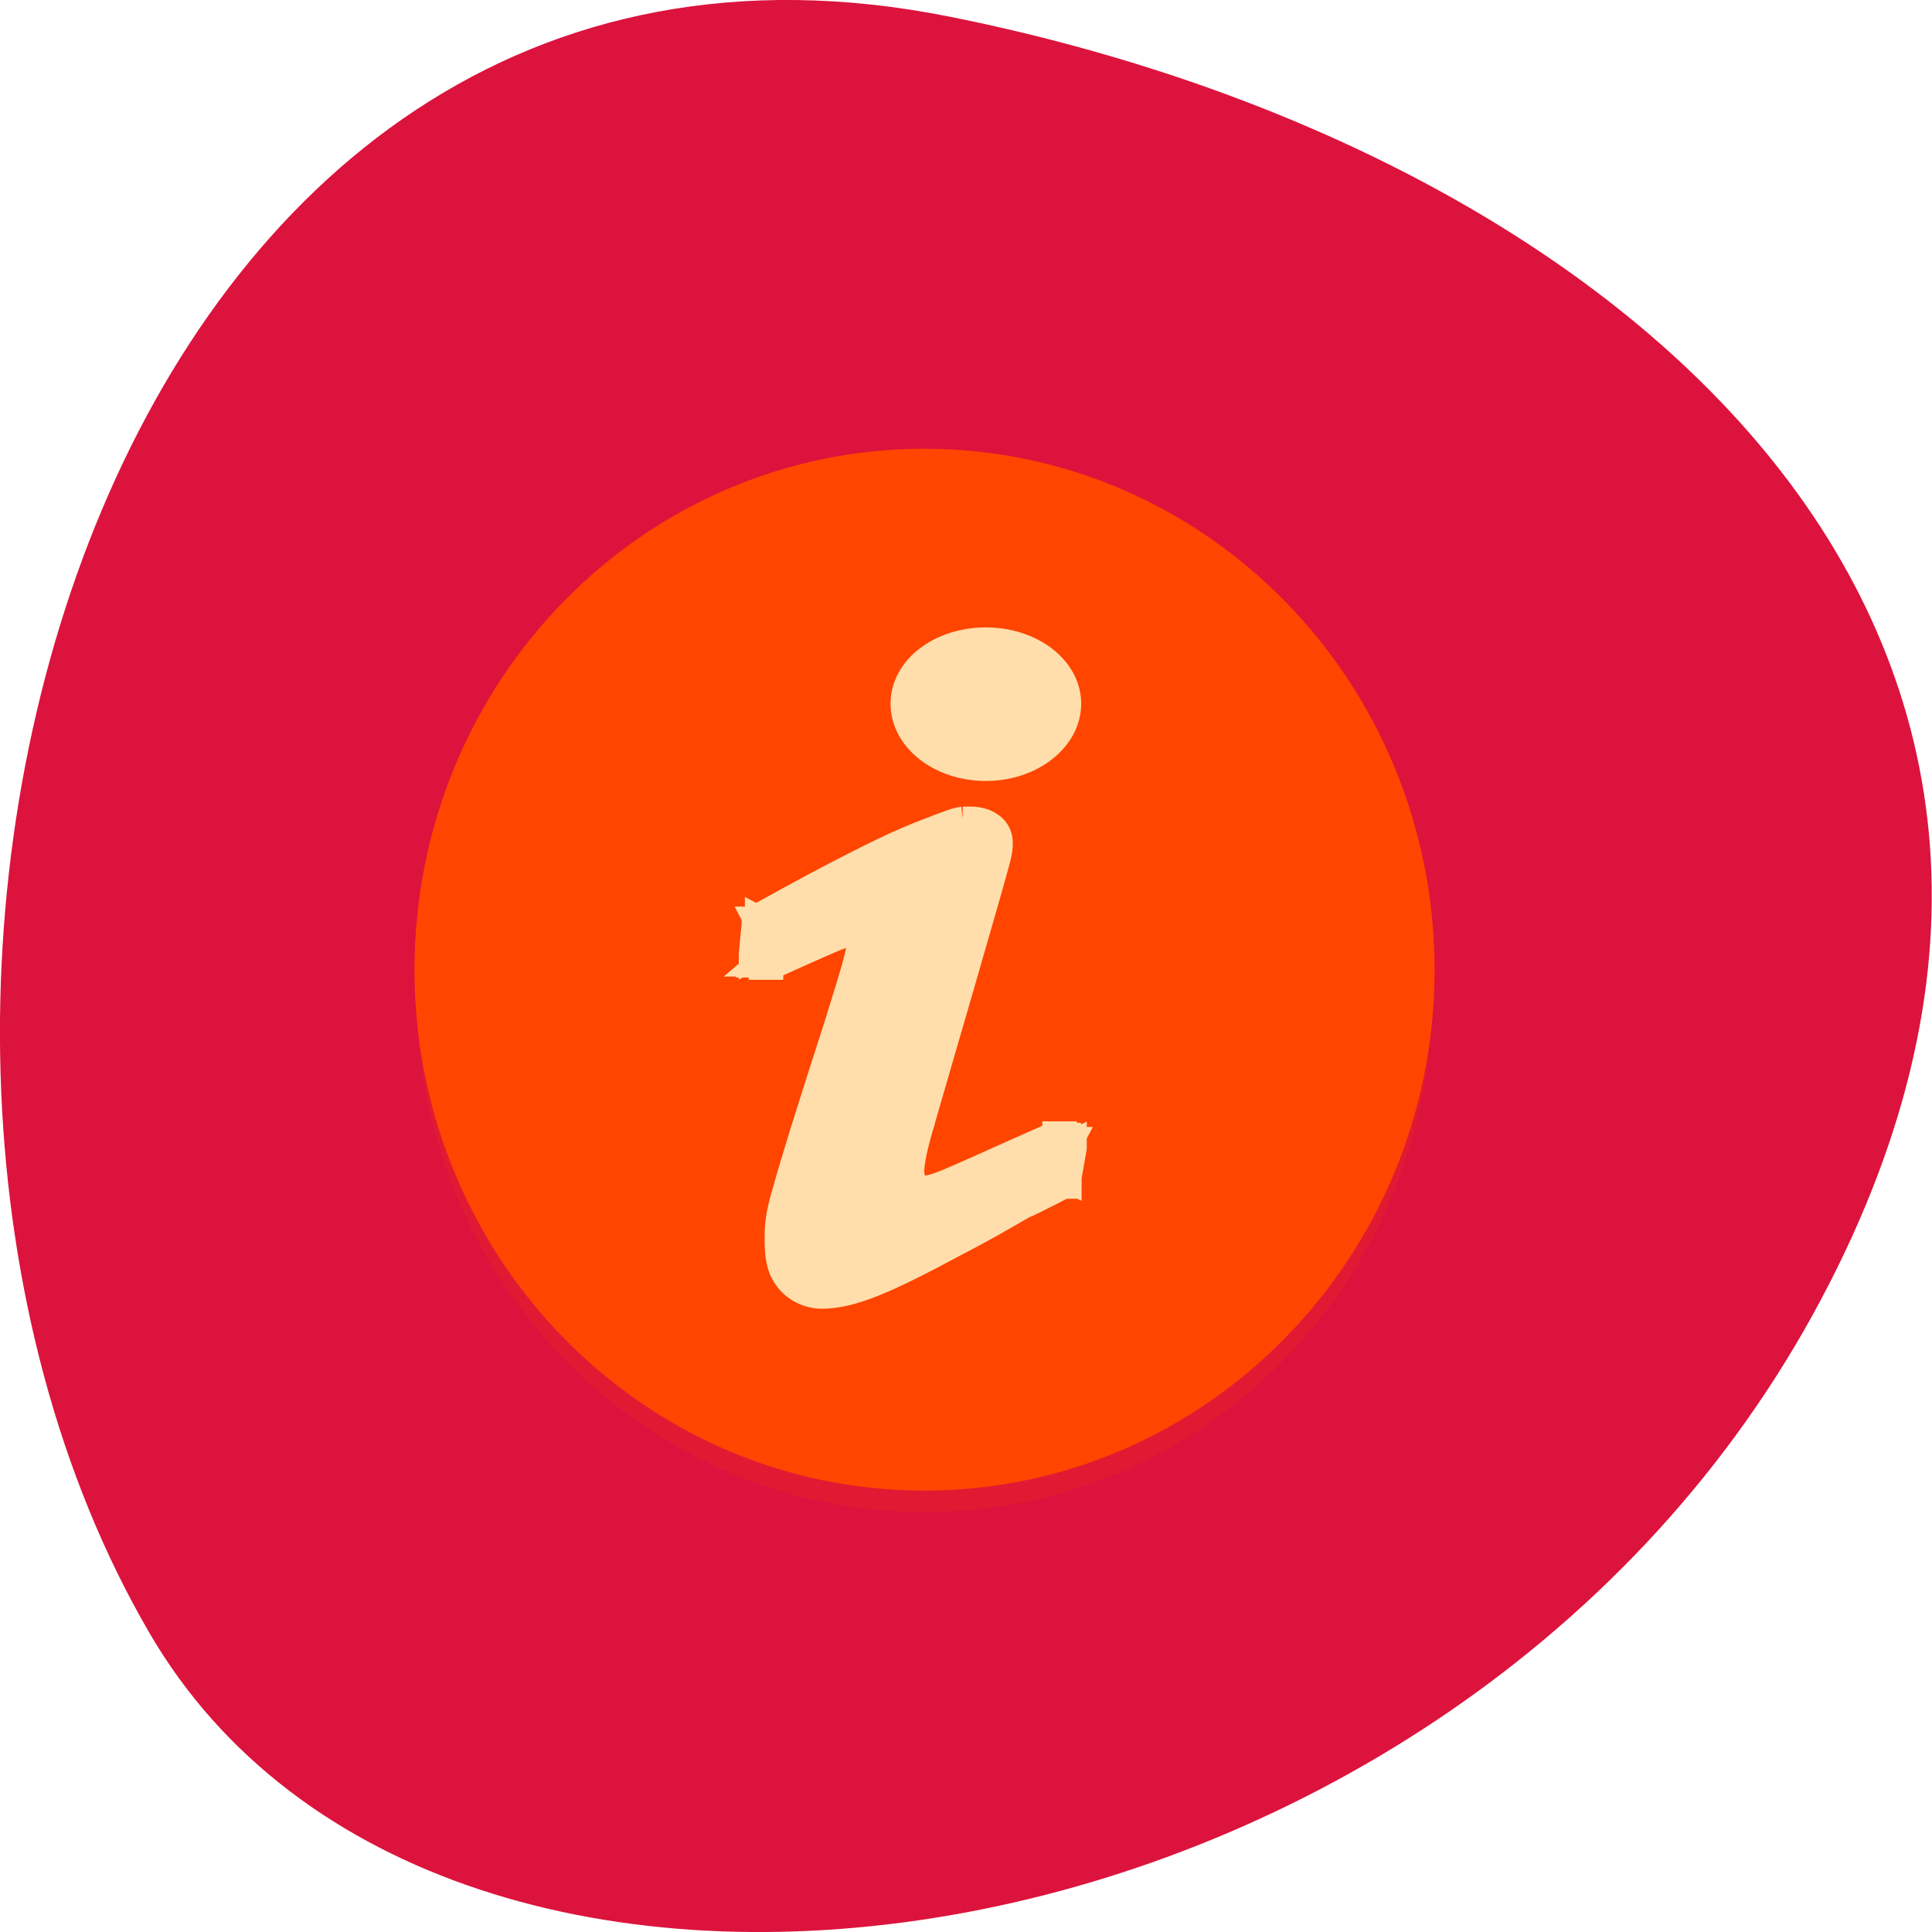 <svg xmlns="http://www.w3.org/2000/svg" xmlns:xlink="http://www.w3.org/1999/xlink" viewBox="0 0 16 16"><defs><g id="3" clip-path="url(#2)"><path d="m 44.01 25 c 0 11.05 -8.949 20.01 -19.993 20.01 c -11.06 0 -20.01 -8.956 -20.01 -20.01 c 0 -11.05 8.949 -20.01 20.01 -20.01 c 11.04 0 19.993 8.956 19.993 20.01" transform="matrix(0.205 0 0 0.209 2.733 3.01)" fill="#ff4500" stroke="#ff4500"/></g><g id="6" clip-path="url(#5)"><path d="m 26.495 9.968 c -1.866 0 -3.351 1.122 -3.351 2.524 c 0 1.384 1.485 2.543 3.351 2.543 c 1.847 0 3.351 -1.159 3.351 -2.543 c 0 -1.402 -1.504 -2.524 -3.351 -2.524" transform="matrix(0.205 0 0 0.209 2.733 3.01)" fill="#ff4500" stroke="#ff4500"/></g><g id="9" clip-path="url(#8)"><path d="m 25.562 17.07 c -0.305 0.037 -0.59 0.168 -0.971 0.299 c -0.495 0.168 -1.104 0.393 -1.809 0.729 c -1.428 0.636 -3.275 1.589 -5.408 2.767 c 0 0 0 0.019 0 0.019 c 0 0.019 -0.038 0 -0.038 0 c 0 0.019 -0.038 0.037 -0.038 0.037 c 0 0 0 0.037 0 0.037 c 0 0 -0.038 0 -0.038 0 c 0 0 0 0.037 0 0.037 c 0 0 -0.038 0 -0.038 0 c -0.019 0 0 0.019 0 0.019 c -0.019 0.019 -0.057 0 -0.057 0 c 0 0.019 0.019 0.037 0 0.037 c 0 0 0 0.037 0 0.037 c 0 0 0 0.037 0 0.037 c 0 0 -0.038 0 -0.038 0 c 0 0 0 0.019 0 0.037 c 0 0 0 0.019 0 0.019 c 0 0 0 0.037 0 0.037 c 0 0 0 0.037 0 0.037 l -0.114 1.159 c 0 0 0 0.019 0 0.019 c 0 0 0 0.037 0 0.037 c 0 0 0 0.037 0 0.037 c 0 0 0 0.019 0 0.037 c 0 0 0 0.019 0 0.019 c 0 0.019 0 0.037 0 0.037 c 0 0 0.038 0 0.038 0 c 0 0 0 0.037 0 0.037 c 0 0 0 0.019 0 0.037 c 0 0 0.038 -0.019 0.038 0 c 0 0 0 0.019 0 0.019 c 0 0.019 0 0.037 0 0.037 c 0 0 0.038 0 0.038 0 c 0 0 0 0.037 0 0.037 c 0 0 0.038 0 0.038 0 c 0.019 0 0 0.037 0 0.037 c 0.019 0 0.038 0 0.038 0 c 0.019 0 0 0.019 0 0.019 c 0.019 0.019 0.038 0 0.057 0 c 0 0.019 -0.019 0.037 0 0.037 c 0 0 0.038 0 0.038 0 c 0 0 0.038 0 0.038 0 c 0 0 0 0.037 0 0.037 c 0 0 0.038 0 0.038 0 c 0 0 0.038 0 0.038 0 c 0 0 0 0.037 0 0.037 c 0 0 0.038 0 0.038 0 c 0 0 0.038 0 0.038 0 c 0 0 0.038 0 0.038 0 c 0.019 0 0.038 0 0.038 0 c 0.019 0 0.038 0 0.038 0 c 0.019 0 0.038 0 0.057 0 c 0 0 0.019 0 0.038 0 c 0 0 0.038 0 0.038 0 c 0 0 0.038 0 0.038 0 c 0 0 0.038 0 0.038 0 c 0 0 0 -0.037 0 -0.037 c 0 0 0.038 0 0.038 0 c 0 0 0.038 0 0.038 0 c 1.523 -0.673 2.361 -1.047 2.837 -1.215 c 0.19 -0.075 0.324 -0.093 0.4 -0.112 c 0.076 0 0.095 -0.019 0.152 -0.019 c 0.019 0 0.038 0 0.038 0 c 0 0 0 0.019 0 0.019 c 0.019 0 0.038 0 0.038 0 c 0 0 0 0.037 0 0.075 c 0.019 0.037 0.038 0.056 0.038 0.131 c 0 0.467 -0.152 0.991 -0.914 3.403 c -1.219 3.683 -1.79 5.516 -2.094 6.581 c -0.324 1.084 -0.324 1.458 -0.324 1.982 c 0 0.58 0.057 1.066 0.362 1.477 c 0.286 0.411 0.838 0.729 1.447 0.729 c 1.2 0 2.609 -0.598 5.369 -2.038 c 0.971 -0.505 1.904 -1.028 2.856 -1.552 c 0.038 -0.019 0.057 -0.019 0.076 -0.037 c 0.476 -0.206 0.952 -0.449 1.409 -0.692 c 0.019 0 0 -0.019 0 -0.037 c 0.019 0 0.038 0.019 0.057 0 c 0 0 0.038 0.019 0.038 0 c 0 0 0 -0.019 0 -0.019 c 0 0 0.038 0 0.038 0 c 0 0 0 -0.037 0 -0.037 c 0 0 0.038 0 0.038 0 c 0 0 0 -0.037 0 -0.037 c 0 0 0 -0.037 0 -0.037 c 0 0 0.038 0 0.038 0 c 0 0 0 -0.019 0 -0.019 c 0 -0.019 0.038 0 0.038 0 c 0 -0.019 0 -0.037 0 -0.037 c 0 0 0 -0.037 0 -0.037 c 0 0 0.038 0 0.038 0 c 0 0 0 -0.037 0 -0.037 c 0 0 0 -0.019 0 -0.019 c 0 -0.019 0 -0.037 0 -0.037 c 0 0 0 -0.037 0 -0.037 l 0.209 -1.159 c 0 0 0 -0.019 0 -0.019 c 0 -0.019 0 -0.037 0 -0.037 c 0 0 0 -0.037 0 -0.037 c 0 0 0 -0.037 0 -0.037 c 0 0 0 -0.019 0 -0.037 c 0 0 0 -0.019 0 -0.019 c 0 0 0 -0.037 0 -0.037 c 0 0 -0.038 0 -0.038 0 c 0 0 0 -0.037 0 -0.037 c 0 0 0 -0.019 0 -0.037 c 0 0 -0.038 0.019 -0.038 0 c -0.019 0 0 -0.019 0 -0.019 c -0.019 -0.019 0 -0.037 0 -0.037 c -0.019 0 -0.038 0 -0.057 0 c 0 0 0.019 -0.037 0 -0.037 c 0 0 -0.019 0 -0.038 0 c 0 0 0.019 -0.019 0 -0.037 c 0 0 -0.038 0 -0.038 0 c 0 0 0 -0.019 0 -0.019 c 0 -0.019 -0.038 0 -0.038 0 c 0 -0.019 0 -0.037 0 -0.037 c 0 0 -0.038 0 -0.038 0 c 0 0 -0.038 0 -0.038 0 c 0 0 0 -0.037 0 -0.037 c 0 0 -0.038 0 -0.038 0 c 0 0 -0.038 0 -0.038 0 c 0 0 0 -0.037 0 -0.037 c 0 0 -0.038 0 -0.038 0 c -0.019 0 -0.038 0 -0.038 0 c -0.019 0 -0.038 0 -0.057 0 c 0 0 -0.019 0 -0.038 0 c 0 0 -0.038 0 -0.038 0 c 0 0 -0.038 0 -0.038 0 c 0 0 -0.038 0 -0.038 0 c 0 0 -0.038 0 -0.038 0 c 0 0 -0.038 0 -0.038 0 c 0 0 -0.038 0 -0.038 0 c 0 0 0 0.037 0 0.037 c 0 0 -0.038 0 -0.038 0 c -0.019 0 -0.038 0 -0.038 0 c -2.456 1.084 -3.732 1.645 -4.398 1.907 c -0.343 0.131 -0.495 0.168 -0.609 0.206 c -0.114 0.019 -0.209 0.037 -0.362 0.037 c -0.019 0 -0.038 0 -0.038 0 c 0 0 -0.038 -0.037 -0.038 -0.037 c -0.019 -0.019 -0.038 -0.019 -0.057 -0.037 c 0 0 0.019 -0.019 0 -0.037 c -0.057 -0.093 -0.19 -0.299 -0.19 -0.58 c 0 -0.337 0.152 -1.084 0.438 -1.982 c 0 0 0 -0.037 0 -0.037 c 1.314 -4.431 2.094 -7.05 2.551 -8.638 c 0.228 -0.785 0.381 -1.29 0.476 -1.645 c 0.095 -0.355 0.114 -0.524 0.114 -0.729 c 0 -0.262 -0.114 -0.524 -0.362 -0.692 c -0.228 -0.168 -0.533 -0.224 -0.838 -0.224 c -0.114 0 -0.228 -0.019 -0.324 0" transform="matrix(0.205 0 0 0.209 2.733 3.01)" fill="#ff4500" stroke="#ff4500"/></g><clipPath id="8"><path d="M 0,0 H16 V16 H0 z"/></clipPath><clipPath id="5"><path d="M 0,0 H16 V16 H0 z"/></clipPath><clipPath id="2"><path d="M 0,0 H16 V16 H0 z"/></clipPath><filter id="0" filterUnits="objectBoundingBox" x="0" y="0" width="16" height="16"><feColorMatrix type="matrix" in="SourceGraphic" values="0 0 0 0 1 0 0 0 0 1 0 0 0 0 1 0 0 0 1 0"/></filter><mask id="1"><g filter="url(#0)"><path fill-opacity="0.149" d="M 0,0 H16 V16 H0 z"/></g></mask><mask id="7"><g filter="url(#0)"><path fill-opacity="0.502" d="M 0,0 H16 V16 H0 z"/></g></mask><mask id="4"><g filter="url(#0)"><path fill-opacity="0.502" d="M 0,0 H16 V16 H0 z"/></g></mask></defs><path d="m 7.859 0.137 c -6.996 -1.395 -9.652 8.184 -6.621 13.387 c 2.414 4.148 10.688 2.961 13.773 -2.633 c 3.082 -5.598 -1.539 -9.633 -7.152 -10.754" fill="#dc133c"/><use xlink:href="#3" mask="url(#1)"/><path d="m 44.754 25.634 c 0 8.638 -7.57 15.651 -16.891 15.651 c -9.321 0 -16.875 -7.01 -16.875 -15.651 c 0 -8.653 7.554 -15.665 16.875 -15.665 c 9.321 0 16.891 7.01 16.891 15.665" transform="matrix(0.243 0 0 0.267 0.884 1.188)" fill="#ff4500" stroke="#ff4500"/><use xlink:href="#6" mask="url(#4)"/><path d="m 26.495 10.959 c -1.866 0 -3.351 1.122 -3.351 2.524 c 0 1.402 1.485 2.561 3.351 2.561 c 1.847 0 3.351 -1.159 3.351 -2.561 c 0 -1.402 -1.504 -2.524 -3.351 -2.524" transform="matrix(0.205 0 0 0.209 2.733 3.01)" fill="#ffdeac" stroke="#ffdeac"/><use xlink:href="#9" mask="url(#7)"/><path d="m 25.562 18.06 c -0.305 0.037 -0.59 0.168 -0.971 0.299 c -0.495 0.187 -1.104 0.411 -1.809 0.729 c -1.428 0.654 -3.275 1.608 -5.408 2.767 c 0 0 0 0.037 0 0.037 c 0 0 -0.038 0 -0.038 0 c 0 0 -0.038 0.037 -0.038 0.037 c 0 0 0 0.019 0 0.019 c 0 0.019 -0.038 0 -0.038 0 c 0 0.019 0 0.037 0 0.037 c 0 0 -0.038 0 -0.038 0 c -0.019 0 0 0.037 0 0.037 c -0.019 0 -0.057 0 -0.057 0 c 0 0 0.019 0.037 0 0.037 c 0 0 0 0.019 0 0.019 c 0 0.019 0 0.037 0 0.037 c 0 0 -0.038 0 -0.038 0 c 0 0 0 0.037 0 0.037 c 0 0 0 0.037 0 0.037 c 0 0 0 0.019 0 0.037 c 0 0 0 0.019 0 0.019 l -0.114 1.159 c 0 0 0 0.037 0 0.037 c 0 0 0 0.019 0 0.037 c 0 0 0 0.019 0 0.019 c 0 0 0 0.037 0 0.037 c 0 0 0 0.037 0 0.037 c 0 0 0 0.019 0 0.037 c 0 0 0.038 -0.019 0.038 0 c 0 0 0 0.019 0 0.019 c 0 0.019 0 0.037 0 0.037 c 0 0 0.038 0 0.038 0 c 0 0 0 0.037 0 0.037 c 0 0 0 0.037 0 0.037 c 0 0 0.038 0 0.038 0 c 0 0 0 0.019 0 0.019 c 0 0.019 0.038 0 0.038 0 c 0.019 0.019 0 0.037 0 0.037 c 0.019 0 0.038 0 0.038 0 c 0.019 0 0 0.037 0 0.037 c 0.019 0 0.038 0 0.057 0 c 0 0 -0.019 0.037 0 0.037 c 0 0 0.038 0 0.038 0 c 0 0 0.038 0 0.038 0 c 0 0 0 0.019 0 0.019 c 0 0.019 0.038 0 0.038 0 c 0 0.019 0.038 0 0.038 0 c 0 0.019 0 0.037 0 0.037 c 0 0 0.038 0 0.038 0 c 0 0 0.038 0 0.038 0 c 0 0 0.038 0 0.038 0 c 0.019 0 0.038 0 0.038 0 c 0.019 0 0.038 0 0.038 0 c 0.019 0 0.038 0 0.057 0 c 0 0 0.019 0 0.038 0 c 0 0 0.038 0 0.038 0 c 0 0 0.038 0 0.038 0 c 0 0 0.038 0 0.038 0 c 0 0 0 -0.019 0 -0.037 c 0 0 0.038 0.019 0.038 0 c 0 0 0.038 0.019 0.038 0 c 1.523 -0.673 2.361 -1.047 2.837 -1.215 c 0.19 -0.075 0.324 -0.075 0.4 -0.093 c 0.076 -0.019 0.095 -0.037 0.152 -0.037 c 0.019 0 0.038 0 0.038 0 c 0 0.019 0 0.019 0 0.037 c 0.019 0 0.038 0 0.038 0 c 0 0 0 0.037 0 0.056 c 0.019 0.037 0.038 0.075 0.038 0.15 c 0 0.467 -0.152 0.991 -0.914 3.384 c -1.219 3.702 -1.79 5.516 -2.094 6.6 c -0.324 1.066 -0.324 1.44 -0.324 1.982 c 0 0.561 0.057 1.066 0.362 1.477 c 0.286 0.411 0.838 0.729 1.447 0.729 c 1.2 0 2.609 -0.598 5.369 -2.057 c 0.971 -0.486 1.904 -1.01 2.856 -1.552 c 0.038 0 0.057 -0.019 0.076 -0.019 c 0.476 -0.224 0.952 -0.467 1.409 -0.692 c 0.019 0 0 -0.037 0 -0.037 c 0.019 0 0.038 0 0.057 0 c 0 0 0.038 0 0.038 0 c 0 0 0 -0.037 0 -0.037 c 0 0 0.038 0 0.038 0 c 0 0 0 -0.037 0 -0.037 c 0 0 0.038 0 0.038 0 c 0 0 0 -0.019 0 -0.019 c 0 0 0 -0.037 0 -0.037 c 0 0 0.038 0 0.038 0 c 0 0 0 -0.037 0 -0.037 c 0 0 0.038 0 0.038 0 c 0 0 0 -0.037 0 -0.037 c 0 0 0 -0.019 0 -0.019 c 0 -0.019 0.038 0 0.038 0 c 0 -0.019 0 -0.037 0 -0.037 c 0 0 0 -0.037 0 -0.037 c 0 0 0 -0.037 0 -0.037 c 0 0 0 -0.019 0 -0.019 l 0.209 -1.159 c 0 0 0 -0.037 0 -0.037 c 0 0 0 -0.037 0 -0.037 c 0 0 0 -0.019 0 -0.037 c 0 0 0 -0.019 0 -0.019 c 0 0 0 -0.037 0 -0.037 c 0 0 0 -0.037 0 -0.037 c 0 0 0 -0.019 0 -0.037 c 0 0 -0.038 0.019 -0.038 0 c 0 0 0 -0.019 0 -0.019 c 0 0 0 -0.037 0 -0.037 c 0 0 -0.038 0 -0.038 0 c -0.019 0 0 -0.037 0 -0.037 c -0.019 0 0 -0.019 0 -0.037 c -0.019 0 -0.038 0.019 -0.057 0 c 0 0 0.019 -0.019 0 -0.019 c 0 -0.019 -0.019 0 -0.038 0 c 0 -0.019 0.019 -0.037 0 -0.037 c 0 0 -0.038 0 -0.038 0 c 0 0 0 -0.037 0 -0.037 c 0 0 -0.038 0 -0.038 0 c 0 0 0 -0.037 0 -0.037 c 0 0 -0.038 0 -0.038 0 c 0 0 -0.038 0 -0.038 0 c 0 0 0 -0.019 0 -0.019 c 0 -0.019 -0.038 0 -0.038 0 c 0 -0.019 -0.038 0 -0.038 0 c 0 -0.019 0 -0.037 0 -0.037 c 0 0 -0.038 0 -0.038 0 c -0.019 0 -0.038 0 -0.038 0 c -0.019 0 -0.038 0 -0.057 0 c 0 0 -0.019 0 -0.038 0 c 0 0 -0.038 0 -0.038 0 c 0 0 -0.038 0 -0.038 0 c 0 0 -0.038 0 -0.038 0 c 0 0 -0.038 0 -0.038 0 c 0 0 -0.038 0 -0.038 0 c 0 0 -0.038 0 -0.038 0 c 0 0 0 0.019 0 0.037 c 0 0 -0.038 -0.019 -0.038 0 c -0.019 0 -0.038 -0.019 -0.038 0 c -2.456 1.066 -3.732 1.645 -4.398 1.907 c -0.343 0.131 -0.495 0.168 -0.609 0.187 c -0.114 0.037 -0.209 0.037 -0.362 0.037 c -0.019 0 -0.038 0 -0.038 0 c 0 0 -0.038 -0.037 -0.038 -0.037 c -0.019 0 -0.038 -0.019 -0.057 -0.019 c 0 -0.019 0.019 -0.019 0 -0.037 c -0.057 -0.093 -0.19 -0.299 -0.19 -0.598 c 0 -0.337 0.152 -1.084 0.438 -1.982 c 0 0 0 -0.019 0 -0.019 c 1.314 -4.431 2.094 -7.07 2.551 -8.638 c 0.228 -0.785 0.381 -1.309 0.476 -1.664 c 0.095 -0.337 0.114 -0.524 0.114 -0.71 c 0 -0.262 -0.114 -0.524 -0.362 -0.692 c -0.228 -0.168 -0.533 -0.243 -0.838 -0.243 c -0.114 0 -0.228 0 -0.324 0" transform="matrix(0.205 0 0 0.209 2.733 3.01)" fill="#ffdeac" stroke="#ffdeac"/></svg>
